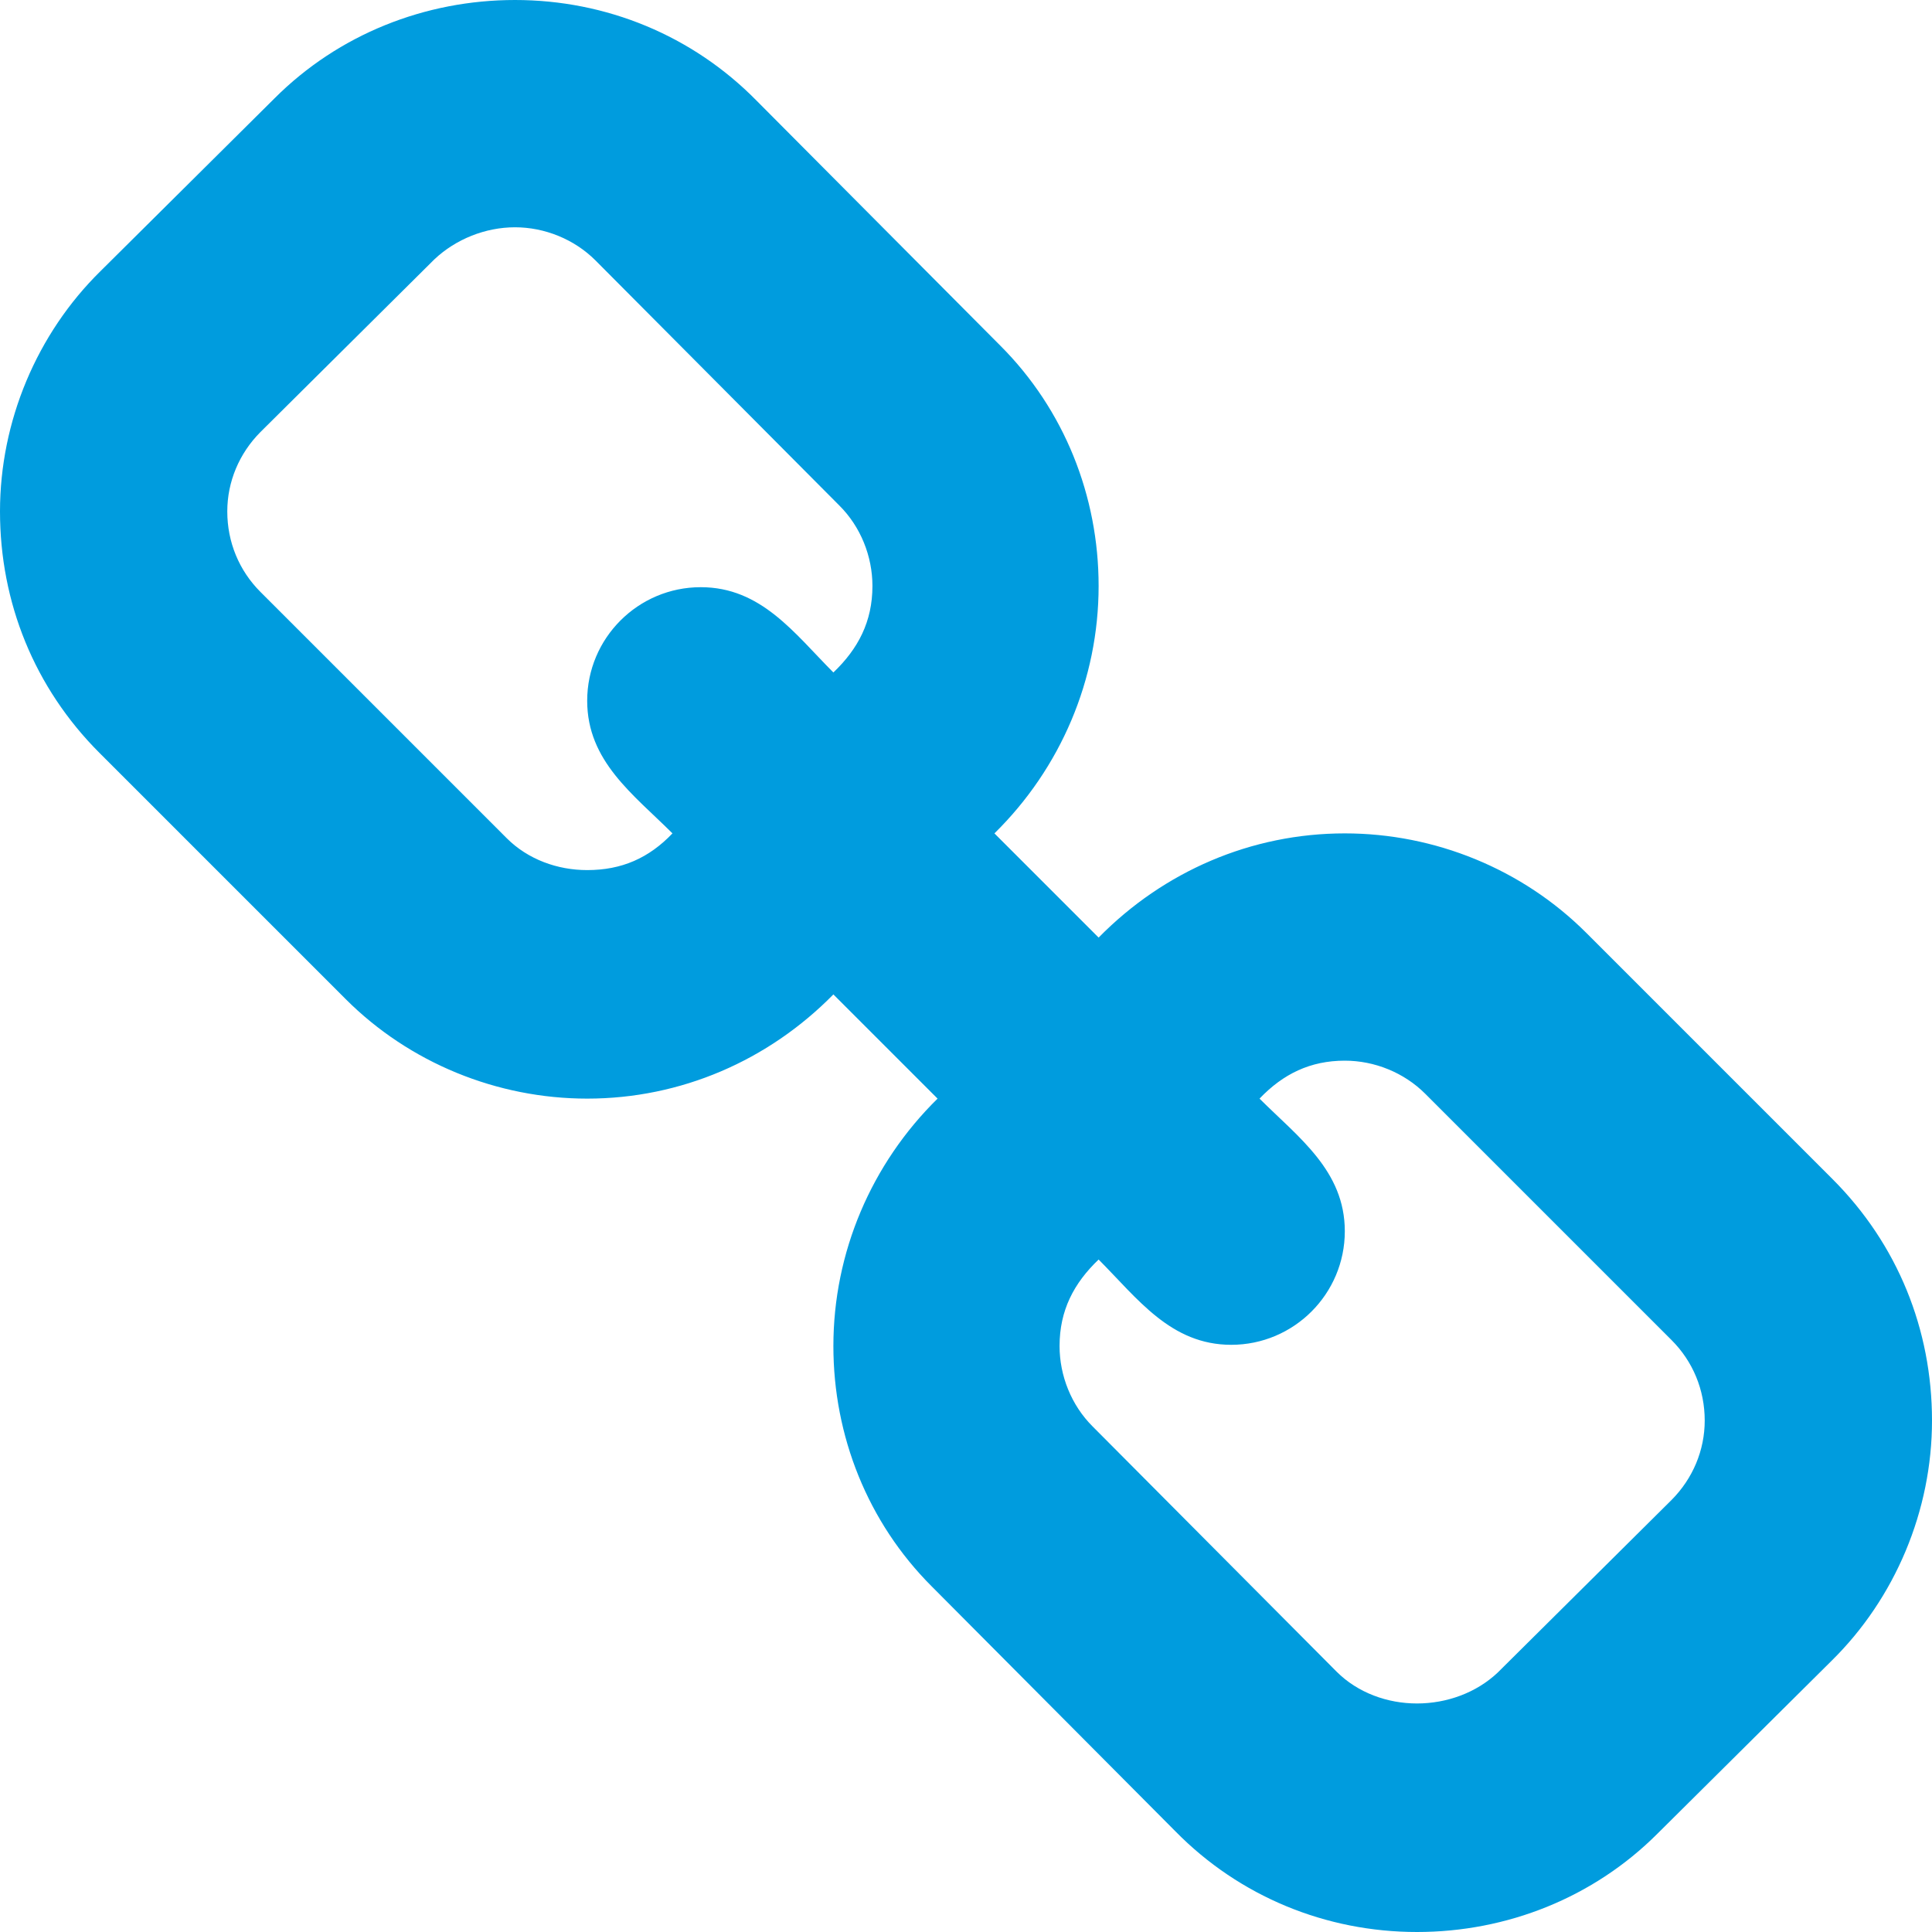 <?xml version="1.0" encoding="UTF-8" standalone="no"?>
<svg width="14px" height="14px" viewBox="0 0 14 14" version="1.1" xmlns="http://www.w3.org/2000/svg" xmlns:xlink="http://www.w3.org/1999/xlink">
    <!-- Generator: Sketch 49.1 (51147) - http://www.bohemiancoding.com/sketch -->
    <title>social/share_url</title>
    <desc>Created with Sketch.</desc>
    <defs></defs>
    <g id="library" stroke="none" stroke-width="1" fill="none" fill-rule="evenodd">
        <g id="social/share_url" transform="translate(-1, -1)" fill="#009cde">
            <g transform="translate(1, 1)" id="url">
                <path d="M12.353,10.294 C12.353,10.071 12.267,9.865 12.113,9.711 L10.328,7.926 C10.174,7.772 9.96,7.686 9.745,7.686 C9.496,7.686 9.299,7.781 9.127,7.961 C9.411,8.244 9.745,8.484 9.745,8.922 C9.745,9.376 9.376,9.745 8.922,9.745 C8.484,9.745 8.244,9.411 7.961,9.127 C7.781,9.299 7.678,9.496 7.678,9.754 C7.678,9.968 7.763,10.183 7.918,10.337 L9.685,12.113 C9.839,12.267 10.054,12.344 10.268,12.344 C10.483,12.344 10.697,12.267 10.852,12.121 L12.113,10.869 C12.267,10.714 12.353,10.509 12.353,10.294 Z M6.322,4.246 C6.322,4.032 6.237,3.817 6.082,3.663 L4.315,1.887 C4.161,1.733 3.946,1.647 3.732,1.647 C3.517,1.647 3.303,1.733 3.148,1.879 L1.887,3.131 C1.733,3.286 1.647,3.491 1.647,3.706 C1.647,3.929 1.733,4.135 1.887,4.289 L3.672,6.074 C3.826,6.228 4.04,6.305 4.255,6.305 C4.504,6.305 4.701,6.219 4.873,6.039 C4.589,5.756 4.255,5.516 4.255,5.078 C4.255,4.624 4.624,4.255 5.078,4.255 C5.516,4.255 5.756,4.589 6.039,4.873 C6.219,4.701 6.322,4.504 6.322,4.246 Z M14,10.294 C14,10.946 13.734,11.581 13.271,12.036 L12.01,13.288 C11.547,13.751 10.92,14 10.268,14 C9.608,14 8.982,13.743 8.518,13.271 L6.751,11.495 C6.288,11.032 6.039,10.406 6.039,9.754 C6.039,9.076 6.314,8.433 6.794,7.961 L6.039,7.206 C5.567,7.686 4.933,7.961 4.255,7.961 C3.603,7.961 2.968,7.703 2.505,7.24 L0.721,5.456 C0.249,4.984 0,4.366 0,3.706 C0,3.054 0.266,2.419 0.729,1.964 L1.99,0.712 C2.453,0.249 3.08,0 3.732,0 C4.392,0 5.018,0.257 5.482,0.729 L7.249,2.505 C7.712,2.968 7.961,3.594 7.961,4.246 C7.961,4.924 7.686,5.567 7.206,6.039 L7.961,6.794 C8.433,6.314 9.067,6.039 9.745,6.039 C10.397,6.039 11.032,6.297 11.495,6.76 L13.279,8.544 C13.751,9.016 14,9.634 14,10.294 Z"></path>
            </g>
        </g>
    </g>
</svg>